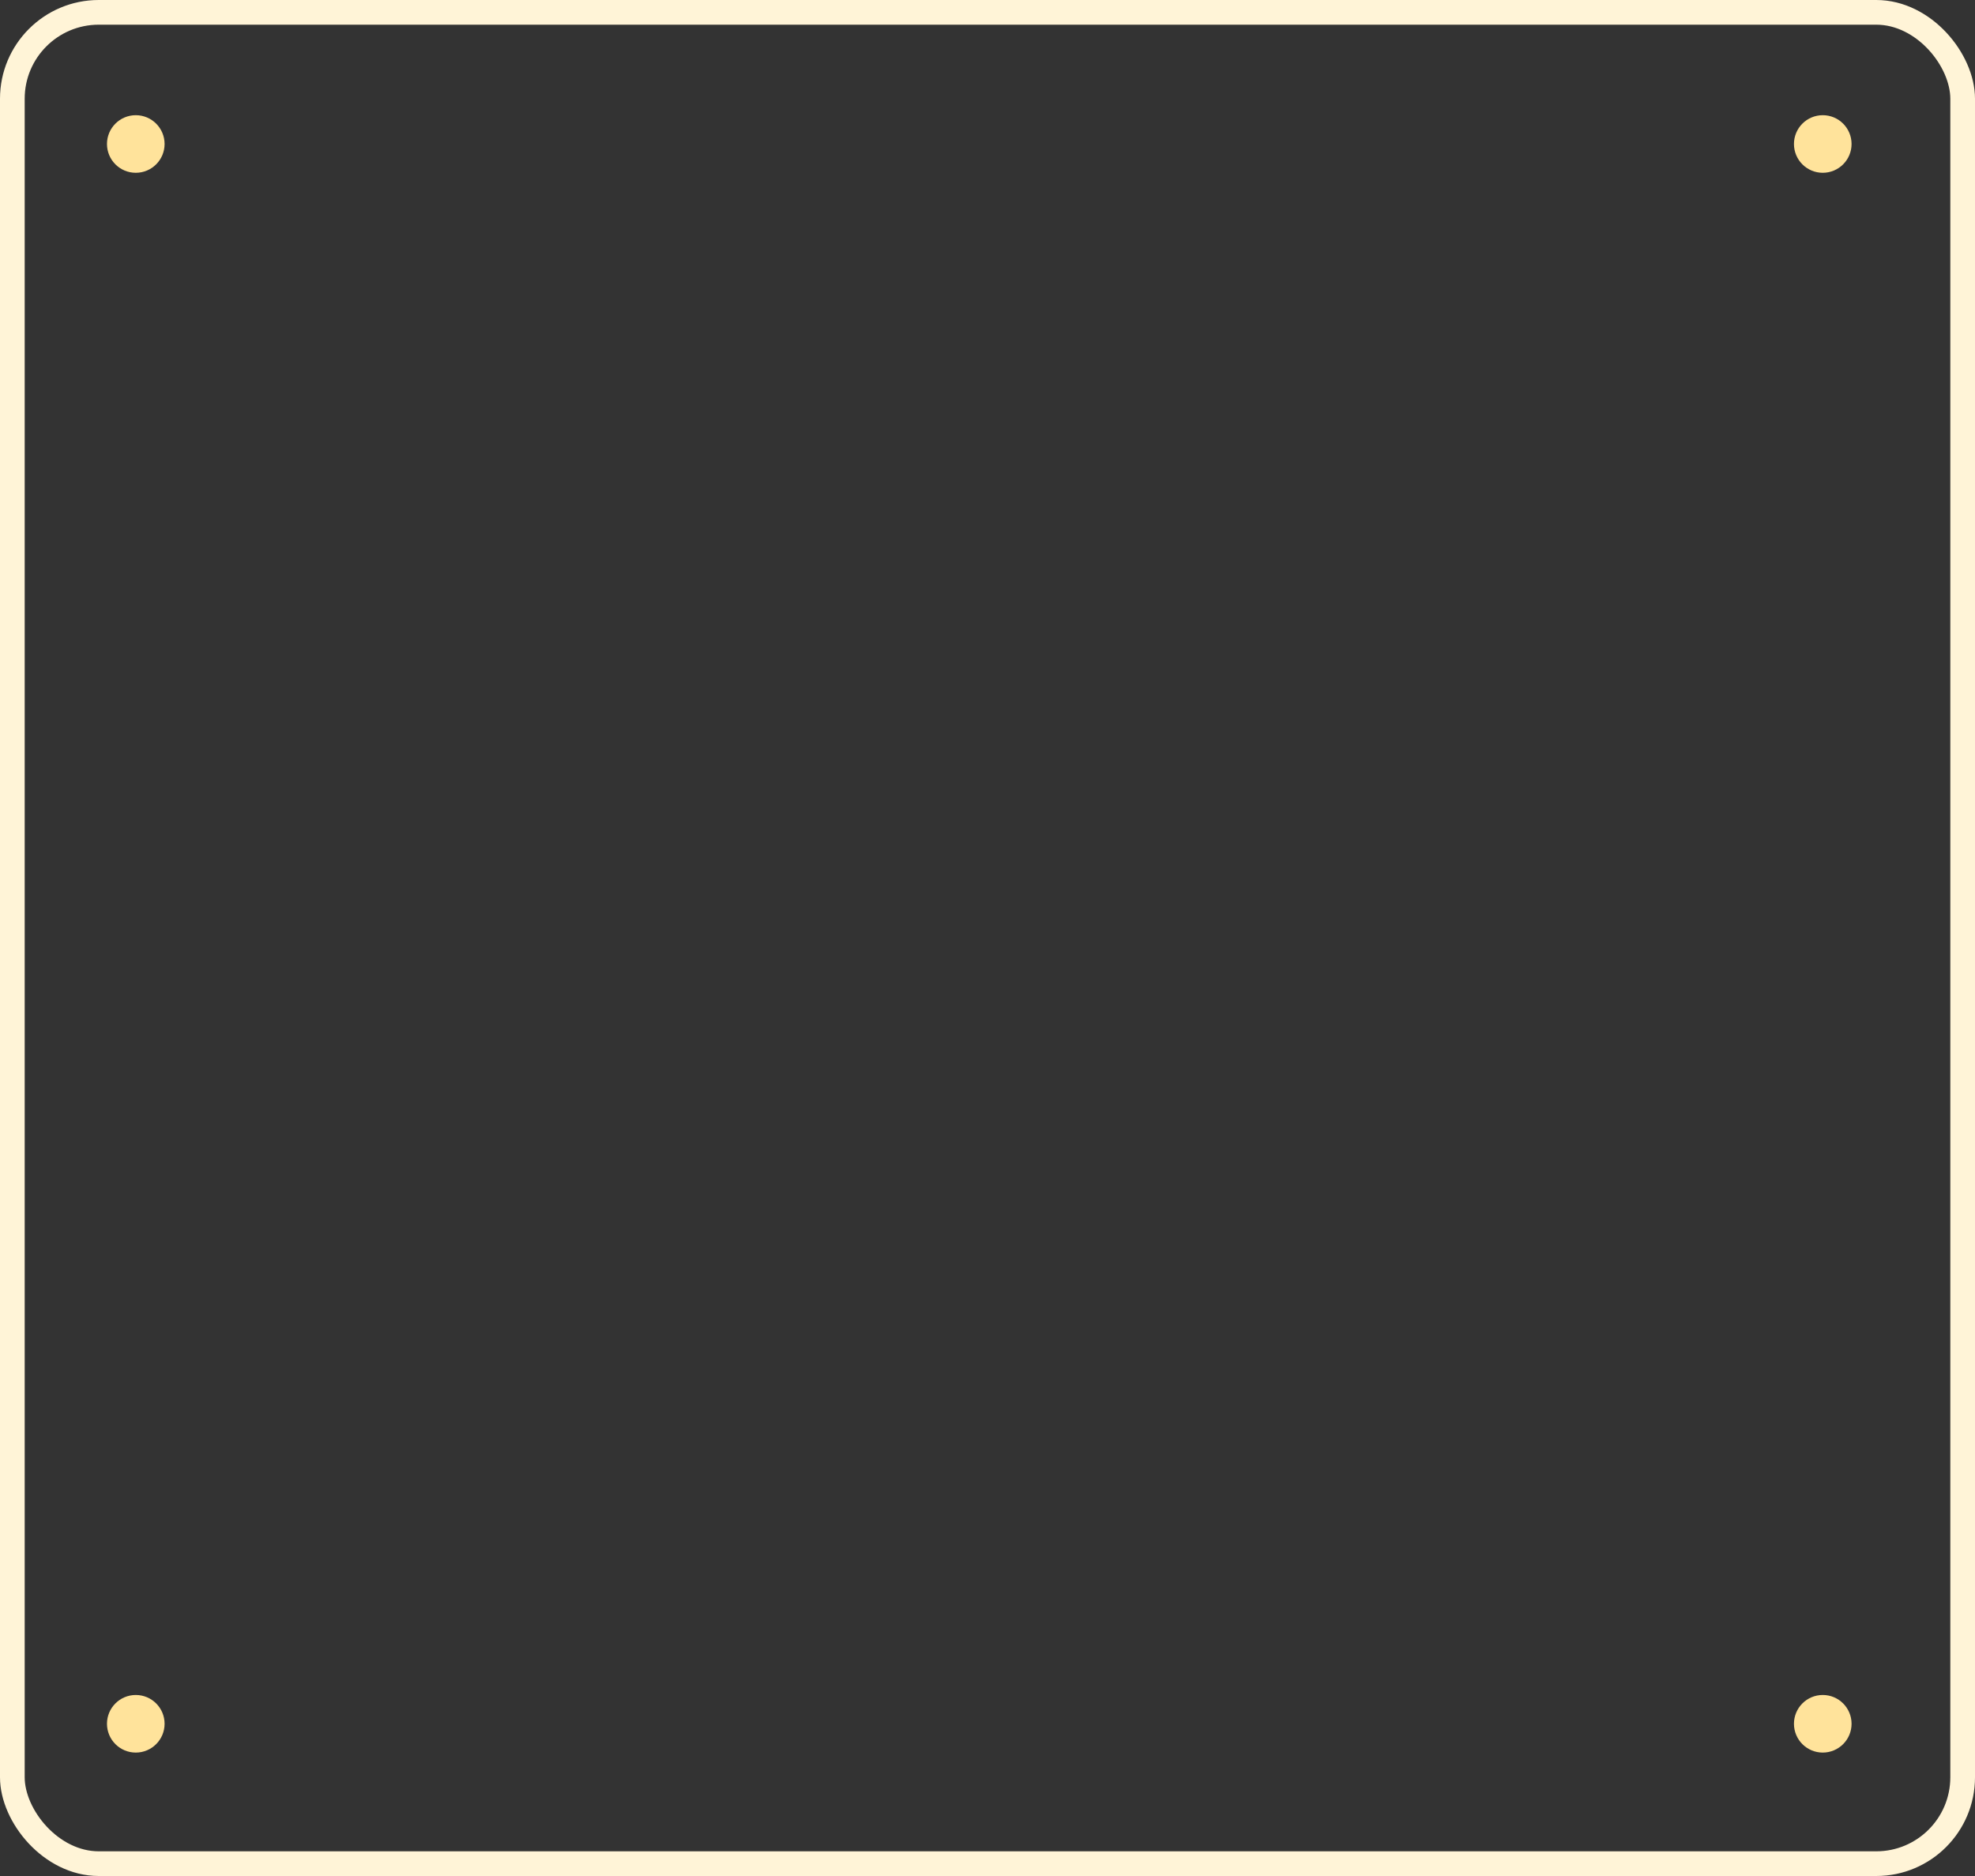 <svg xmlns="http://www.w3.org/2000/svg" width="240" height="228" fill="none" viewBox="0 0 240 228">
    <rect x="0" y="0" width="240" height="228" fill="#333333" stroke="none"/>
    <rect width="237" height="225" x="1.5" y="1.5" stroke="#FFF4D7" stroke-width="3" rx="10.5"/>
    <circle cx="16.5" cy="17.5" r="3.5" fill="#FFE39B"/>
    <circle cx="16.5" cy="209.5" r="3.5" fill="#FFE39B"/>
    <circle cx="221.5" cy="17.5" r="3.5" fill="#FFE39B"/>
    <circle cx="221.5" cy="209.5" r="3.5" fill="#FFE39B"/>
</svg>
